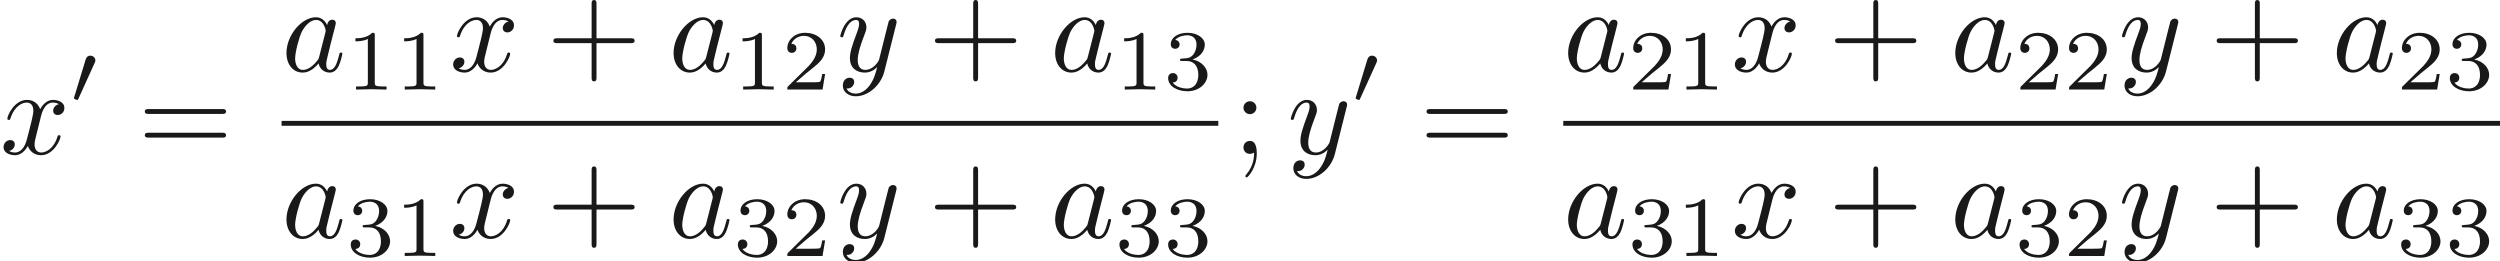 <ns0:svg xmlns:ns0="http://www.w3.org/2000/svg" xmlns:ns1="http://www.w3.org/1999/xlink" height="21.322pt" readme2tex:offset="0" version="1.1" viewBox="37.644 -61.041 203.925 21.322" width="203.925pt" xmlns:readme2tex="http://github.com/leegao/readme2tex/">
<ns0:defs>
<ns0:path d="M3.716-3.766C3.537-4.134 3.248-4.403 2.8-4.403C1.634-4.403 .399-2.939 .399-1.484C.399-.548 .946 .11 1.724 .11C1.923 .11 2.421 .07 3.019-.638C3.098-.219 3.447 .11 3.925 .11C4.274 .11 4.503-.12 4.663-.438C4.832-.797 4.961-1.405 4.961-1.425C4.961-1.524 4.872-1.524 4.842-1.524C4.742-1.524 4.732-1.484 4.702-1.345C4.533-.697 4.354-.11 3.945-.11C3.676-.11 3.646-.369 3.646-.568C3.646-.787 3.666-.867 3.776-1.305C3.885-1.724 3.905-1.823 3.995-2.202L4.354-3.597C4.423-3.875 4.423-3.895 4.423-3.935C4.423-4.105 4.304-4.204 4.134-4.204C3.895-4.204 3.746-3.985 3.716-3.766ZM3.068-1.186C3.019-1.006 3.019-.986 2.869-.817C2.431-.269 2.022-.11 1.743-.11C1.245-.11 1.106-.658 1.106-1.046C1.106-1.544 1.425-2.77 1.654-3.228C1.963-3.816 2.411-4.184 2.809-4.184C3.457-4.184 3.597-3.367 3.597-3.308S3.577-3.188 3.567-3.138L3.068-1.186Z" id="g1-97" />
<ns0:path d="M3.328-3.009C3.387-3.268 3.616-4.184 4.314-4.184C4.364-4.184 4.603-4.184 4.812-4.055C4.533-4.005 4.334-3.756 4.334-3.517C4.334-3.357 4.443-3.168 4.712-3.168C4.932-3.168 5.25-3.347 5.25-3.746C5.25-4.264 4.663-4.403 4.324-4.403C3.746-4.403 3.397-3.875 3.278-3.646C3.029-4.304 2.491-4.403 2.202-4.403C1.166-4.403 .598-3.118 .598-2.869C.598-2.77 .697-2.77 .717-2.77C.797-2.77 .827-2.79 .847-2.879C1.186-3.935 1.843-4.184 2.182-4.184C2.371-4.184 2.72-4.095 2.72-3.517C2.72-3.208 2.55-2.54 2.182-1.146C2.022-.528 1.674-.11 1.235-.11C1.176-.11 .946-.11 .737-.239C.986-.289 1.205-.498 1.205-.777C1.205-1.046 .986-1.126 .837-1.126C.538-1.126 .289-.867 .289-.548C.289-.09 .787 .11 1.225 .11C1.883 .11 2.242-.588 2.271-.648C2.391-.279 2.75 .11 3.347 .11C4.374 .11 4.941-1.176 4.941-1.425C4.941-1.524 4.852-1.524 4.822-1.524C4.732-1.524 4.712-1.484 4.692-1.415C4.364-.349 3.686-.11 3.367-.11C2.979-.11 2.819-.428 2.819-.767C2.819-.986 2.879-1.205 2.989-1.644L3.328-3.009Z" id="g1-120" />
<ns0:path d="M4.842-3.796C4.882-3.935 4.882-3.955 4.882-4.025C4.882-4.204 4.742-4.294 4.593-4.294C4.493-4.294 4.334-4.234 4.244-4.085C4.224-4.035 4.144-3.726 4.105-3.547C4.035-3.288 3.965-3.019 3.905-2.75L3.457-.956C3.417-.807 2.989-.11 2.331-.11C1.823-.11 1.714-.548 1.714-.917C1.714-1.375 1.883-1.993 2.222-2.869C2.381-3.278 2.421-3.387 2.421-3.587C2.421-4.035 2.102-4.403 1.604-4.403C.658-4.403 .289-2.959 .289-2.869C.289-2.77 .389-2.77 .408-2.77C.508-2.77 .518-2.79 .568-2.949C.837-3.885 1.235-4.184 1.574-4.184C1.654-4.184 1.823-4.184 1.823-3.866C1.823-3.616 1.724-3.357 1.654-3.168C1.255-2.112 1.076-1.544 1.076-1.076C1.076-.189 1.704 .11 2.291 .11C2.68 .11 3.019-.06 3.298-.339C3.168 .179 3.049 .667 2.65 1.196C2.391 1.534 2.012 1.823 1.554 1.823C1.415 1.823 .966 1.793 .797 1.405C.956 1.405 1.086 1.405 1.225 1.285C1.325 1.196 1.425 1.066 1.425 .877C1.425 .568 1.156 .528 1.056 .528C.827 .528 .498 .687 .498 1.176C.498 1.674 .936 2.042 1.554 2.042C2.58 2.042 3.606 1.136 3.885 .01L4.842-3.796Z" id="g1-121" />
<ns0:path d="M2.022-3.292C2.078-3.41 2.085-3.466 2.085-3.515C2.085-3.731 1.89-3.898 1.674-3.898C1.409-3.898 1.325-3.682 1.29-3.571L.37-.551C.363-.537 .335-.446 .335-.439C.335-.356 .551-.286 .607-.286C.656-.286 .663-.3 .711-.404L2.022-3.292Z" id="g0-48" />
<ns0:path d="M4.075-2.291H6.854C6.994-2.291 7.183-2.291 7.183-2.491S6.994-2.69 6.854-2.69H4.075V-5.479C4.075-5.619 4.075-5.808 3.875-5.808S3.676-5.619 3.676-5.479V-2.69H.887C.747-2.69 .558-2.69 .558-2.491S.747-2.291 .887-2.291H3.676V.498C3.676 .638 3.676 .827 3.875 .827S4.075 .638 4.075 .498V-2.291Z" id="g2-43" />
<ns0:path d="M1.913-3.766C1.913-4.055 1.674-4.294 1.385-4.294S.857-4.055 .857-3.766S1.096-3.238 1.385-3.238S1.913-3.477 1.913-3.766ZM1.724-.11C1.724 .169 1.724 .946 1.086 1.684C1.016 1.763 1.016 1.783 1.016 1.813C1.016 1.883 1.066 1.923 1.116 1.923C1.225 1.923 1.943 1.126 1.943-.03C1.943-.319 1.923-1.056 1.385-1.056C1.036-1.056 .857-.787 .857-.528S1.026 0 1.385 0C1.435 0 1.455 0 1.465-.01C1.534-.02 1.644-.04 1.724-.11Z" id="g2-59" />
<ns0:path d="M6.844-3.258C6.994-3.258 7.183-3.258 7.183-3.457S6.994-3.656 6.854-3.656H.887C.747-3.656 .558-3.656 .558-3.457S.747-3.258 .897-3.258H6.844ZM6.854-1.325C6.994-1.325 7.183-1.325 7.183-1.524S6.994-1.724 6.844-1.724H.897C.747-1.724 .558-1.724 .558-1.524S.747-1.325 .887-1.325H6.854Z" id="g2-61" />
<ns0:path d="M2.336-4.435C2.336-4.624 2.322-4.631 2.127-4.631C1.681-4.191 1.046-4.184 .76-4.184V-3.933C.928-3.933 1.388-3.933 1.771-4.129V-.572C1.771-.342 1.771-.251 1.074-.251H.809V0C.934-.007 1.792-.028 2.05-.028C2.267-.028 3.145-.007 3.299 0V-.251H3.034C2.336-.251 2.336-.342 2.336-.572V-4.435Z" id="g3-49" />
<ns0:path d="M3.522-1.269H3.285C3.264-1.116 3.194-.704 3.103-.635C3.048-.593 2.511-.593 2.413-.593H1.13C1.862-1.241 2.106-1.437 2.525-1.764C3.041-2.176 3.522-2.608 3.522-3.271C3.522-4.115 2.783-4.631 1.89-4.631C1.025-4.631 .439-4.024 .439-3.382C.439-3.027 .739-2.992 .809-2.992C.976-2.992 1.179-3.11 1.179-3.361C1.179-3.487 1.13-3.731 .767-3.731C.983-4.226 1.458-4.38 1.785-4.38C2.483-4.38 2.845-3.836 2.845-3.271C2.845-2.664 2.413-2.183 2.19-1.932L.509-.272C.439-.209 .439-.195 .439 0H3.313L3.522-1.269Z" id="g3-50" />
<ns0:path d="M1.904-2.329C2.448-2.329 2.838-1.953 2.838-1.206C2.838-.342 2.336-.084 1.932-.084C1.653-.084 1.039-.16 .746-.572C1.074-.586 1.151-.816 1.151-.962C1.151-1.186 .983-1.346 .767-1.346C.572-1.346 .377-1.227 .377-.941C.377-.286 1.102 .139 1.946 .139C2.915 .139 3.585-.509 3.585-1.206C3.585-1.75 3.138-2.294 2.371-2.455C3.103-2.72 3.368-3.243 3.368-3.668C3.368-4.219 2.734-4.631 1.96-4.631S.593-4.254 .593-3.696C.593-3.459 .746-3.327 .955-3.327C1.172-3.327 1.311-3.487 1.311-3.682C1.311-3.884 1.172-4.031 .955-4.045C1.2-4.352 1.681-4.428 1.939-4.428C2.253-4.428 2.692-4.275 2.692-3.668C2.692-3.375 2.594-3.055 2.413-2.838C2.183-2.573 1.988-2.559 1.639-2.538C1.465-2.525 1.451-2.525 1.416-2.518C1.402-2.518 1.346-2.504 1.346-2.427C1.346-2.329 1.409-2.329 1.527-2.329H1.904Z" id="g3-51" />
</ns0:defs>
<ns0:g fill-opacity="0.9" id="page1">
<ns0:use x="37.644" y="-48.49" ns1:href="#g1-120" />
<ns0:use x="43.338" y="-52.603" ns1:href="#g0-48" />
<ns0:use x="48.9" y="-48.49" ns1:href="#g2-61" />
<ns0:use x="60.612" y="-55.23" ns1:href="#g1-97" />
<ns0:use x="65.878" y="-53.735" ns1:href="#g3-49" />
<ns0:use x="69.849" y="-53.735" ns1:href="#g3-49" />
<ns0:use x="74.319" y="-55.23" ns1:href="#g1-120" />
<ns0:use x="82.226" y="-55.23" ns1:href="#g2-43" />
<ns0:use x="92.189" y="-55.23" ns1:href="#g1-97" />
<ns0:use x="97.455" y="-53.735" ns1:href="#g3-49" />
<ns0:use x="101.426" y="-53.735" ns1:href="#g3-50" />
<ns0:use x="105.896" y="-55.23" ns1:href="#g1-121" />
<ns0:use x="113.352" y="-55.23" ns1:href="#g2-43" />
<ns0:use x="123.314" y="-55.23" ns1:href="#g1-97" />
<ns0:use x="128.58" y="-53.735" ns1:href="#g3-49" />
<ns0:use x="132.552" y="-53.735" ns1:href="#g3-51" />
<ns0:rect height=".398" width="76.409" x="60.612" y="-51.18" />
<ns0:use x="60.612" y="-41.656" ns1:href="#g1-97" />
<ns0:use x="65.878" y="-40.161" ns1:href="#g3-51" />
<ns0:use x="69.849" y="-40.161" ns1:href="#g3-49" />
<ns0:use x="74.319" y="-41.656" ns1:href="#g1-120" />
<ns0:use x="82.226" y="-41.656" ns1:href="#g2-43" />
<ns0:use x="92.189" y="-41.656" ns1:href="#g1-97" />
<ns0:use x="97.455" y="-40.161" ns1:href="#g3-51" />
<ns0:use x="101.426" y="-40.161" ns1:href="#g3-50" />
<ns0:use x="105.896" y="-41.656" ns1:href="#g1-121" />
<ns0:use x="113.352" y="-41.656" ns1:href="#g2-43" />
<ns0:use x="123.314" y="-41.656" ns1:href="#g1-97" />
<ns0:use x="128.58" y="-40.161" ns1:href="#g3-51" />
<ns0:use x="132.552" y="-40.161" ns1:href="#g3-51" />
<ns0:use x="138.216" y="-48.49" ns1:href="#g2-59" />
<ns0:use x="142.644" y="-48.49" ns1:href="#g1-121" />
<ns0:use x="147.886" y="-52.603" ns1:href="#g0-48" />
<ns0:use x="153.449" y="-48.49" ns1:href="#g2-61" />
<ns0:use x="165.16" y="-55.23" ns1:href="#g1-97" />
<ns0:use x="170.426" y="-53.735" ns1:href="#g3-50" />
<ns0:use x="174.398" y="-53.735" ns1:href="#g3-49" />
<ns0:use x="178.867" y="-55.23" ns1:href="#g1-120" />
<ns0:use x="186.775" y="-55.23" ns1:href="#g2-43" />
<ns0:use x="196.737" y="-55.23" ns1:href="#g1-97" />
<ns0:use x="202.003" y="-53.735" ns1:href="#g3-50" />
<ns0:use x="205.975" y="-53.735" ns1:href="#g3-50" />
<ns0:use x="210.444" y="-55.23" ns1:href="#g1-121" />
<ns0:use x="217.9" y="-55.23" ns1:href="#g2-43" />
<ns0:use x="227.862" y="-55.23" ns1:href="#g1-97" />
<ns0:use x="233.129" y="-53.735" ns1:href="#g3-50" />
<ns0:use x="237.1" y="-53.735" ns1:href="#g3-51" />
<ns0:rect height=".398" width="76.409" x="165.16" y="-51.18" />
<ns0:use x="165.16" y="-41.656" ns1:href="#g1-97" />
<ns0:use x="170.426" y="-40.161" ns1:href="#g3-51" />
<ns0:use x="174.398" y="-40.161" ns1:href="#g3-49" />
<ns0:use x="178.867" y="-41.656" ns1:href="#g1-120" />
<ns0:use x="186.775" y="-41.656" ns1:href="#g2-43" />
<ns0:use x="196.737" y="-41.656" ns1:href="#g1-97" />
<ns0:use x="202.003" y="-40.161" ns1:href="#g3-51" />
<ns0:use x="205.975" y="-40.161" ns1:href="#g3-50" />
<ns0:use x="210.444" y="-41.656" ns1:href="#g1-121" />
<ns0:use x="217.9" y="-41.656" ns1:href="#g2-43" />
<ns0:use x="227.862" y="-41.656" ns1:href="#g1-97" />
<ns0:use x="233.129" y="-40.161" ns1:href="#g3-51" />
<ns0:use x="237.1" y="-40.161" ns1:href="#g3-51" />
</ns0:g>
</ns0:svg>